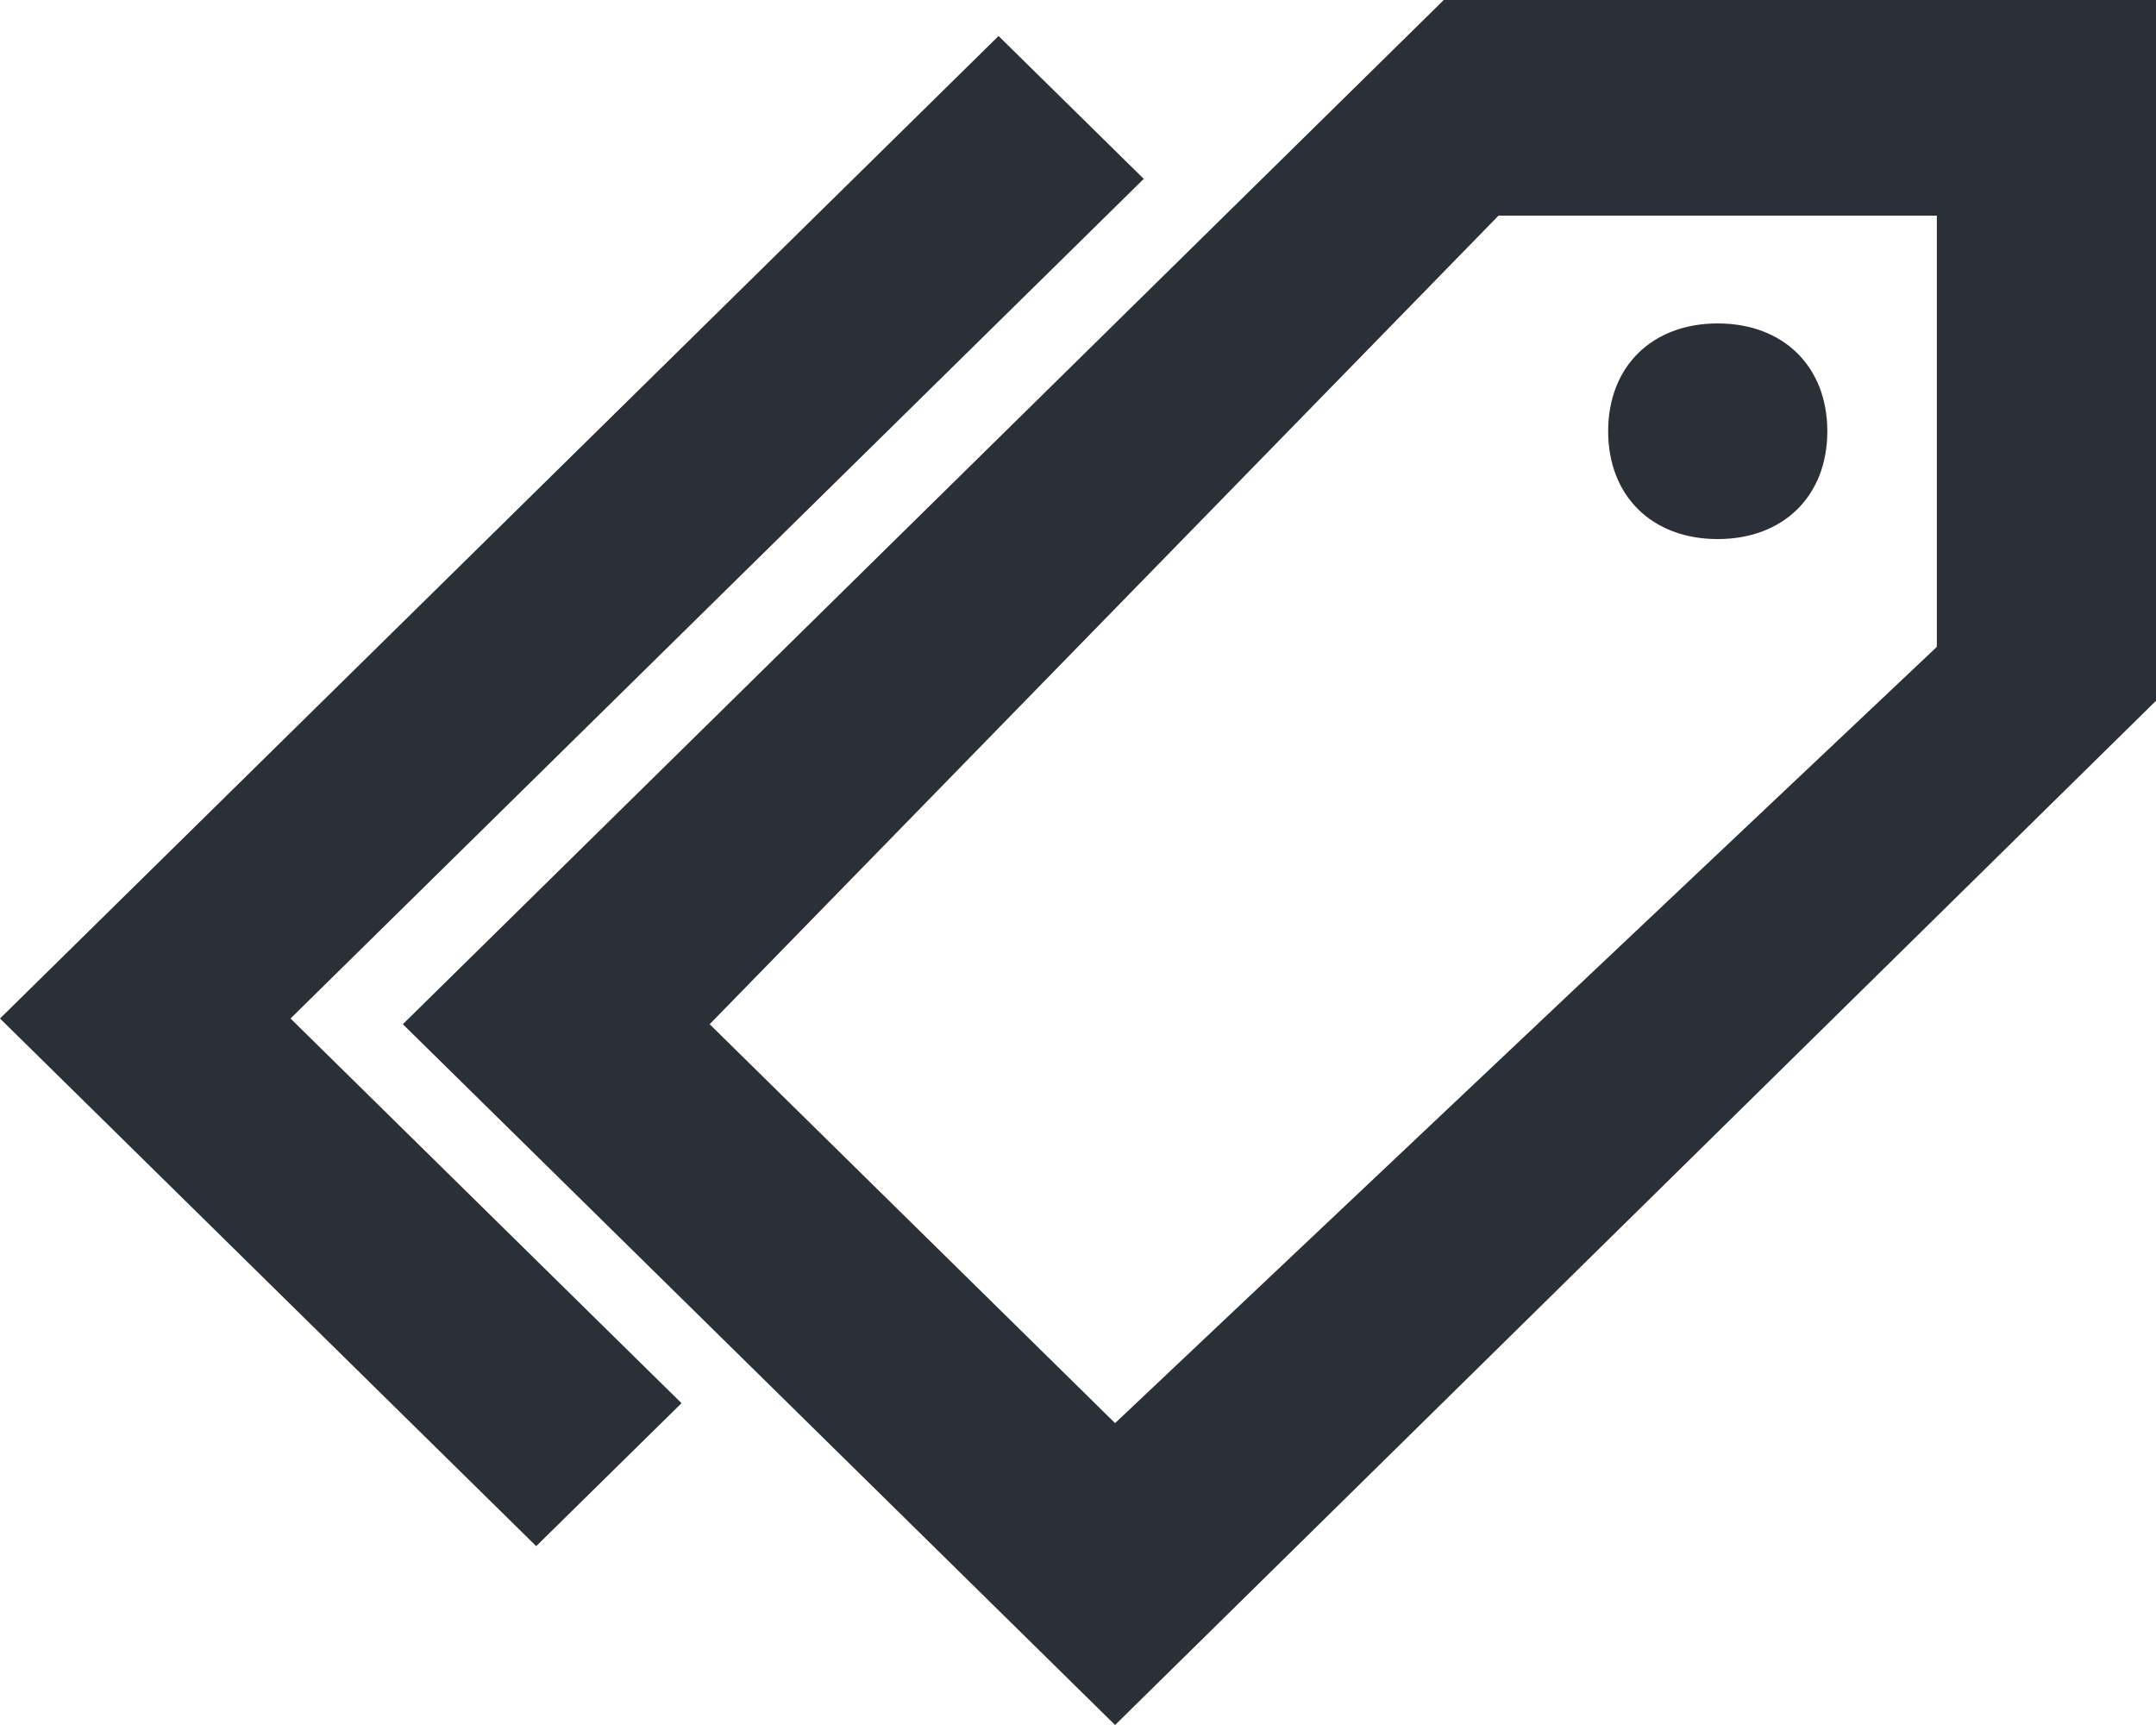 <svg 
 xmlns="http://www.w3.org/2000/svg"
 xmlns:xlink="http://www.w3.org/1999/xlink"
 width="20px" height="16px">
<path fill-rule="evenodd"  fill="rgb(43, 47, 54)"
 d="M10.344,16.000 L3.737,9.500 L13.393,-0.000 L20.000,-0.000 L20.000,6.500 L10.344,16.000 ZM17.967,2.000 L13.901,2.000 L6.583,9.500 L10.344,13.200 L17.967,6.000 L17.967,2.000 ZM15.934,3.000 C16.544,3.000 16.951,3.400 16.951,4.000 C16.951,4.600 16.544,5.000 15.934,5.000 C15.324,5.000 14.918,4.600 14.918,4.000 C14.918,3.400 15.324,3.000 15.934,3.000 ZM6.322,13.015 L4.974,14.341 L-0.000,9.447 L9.263,0.334 L10.610,1.659 L2.695,9.447 L6.322,13.015 Z"/>
</svg>
